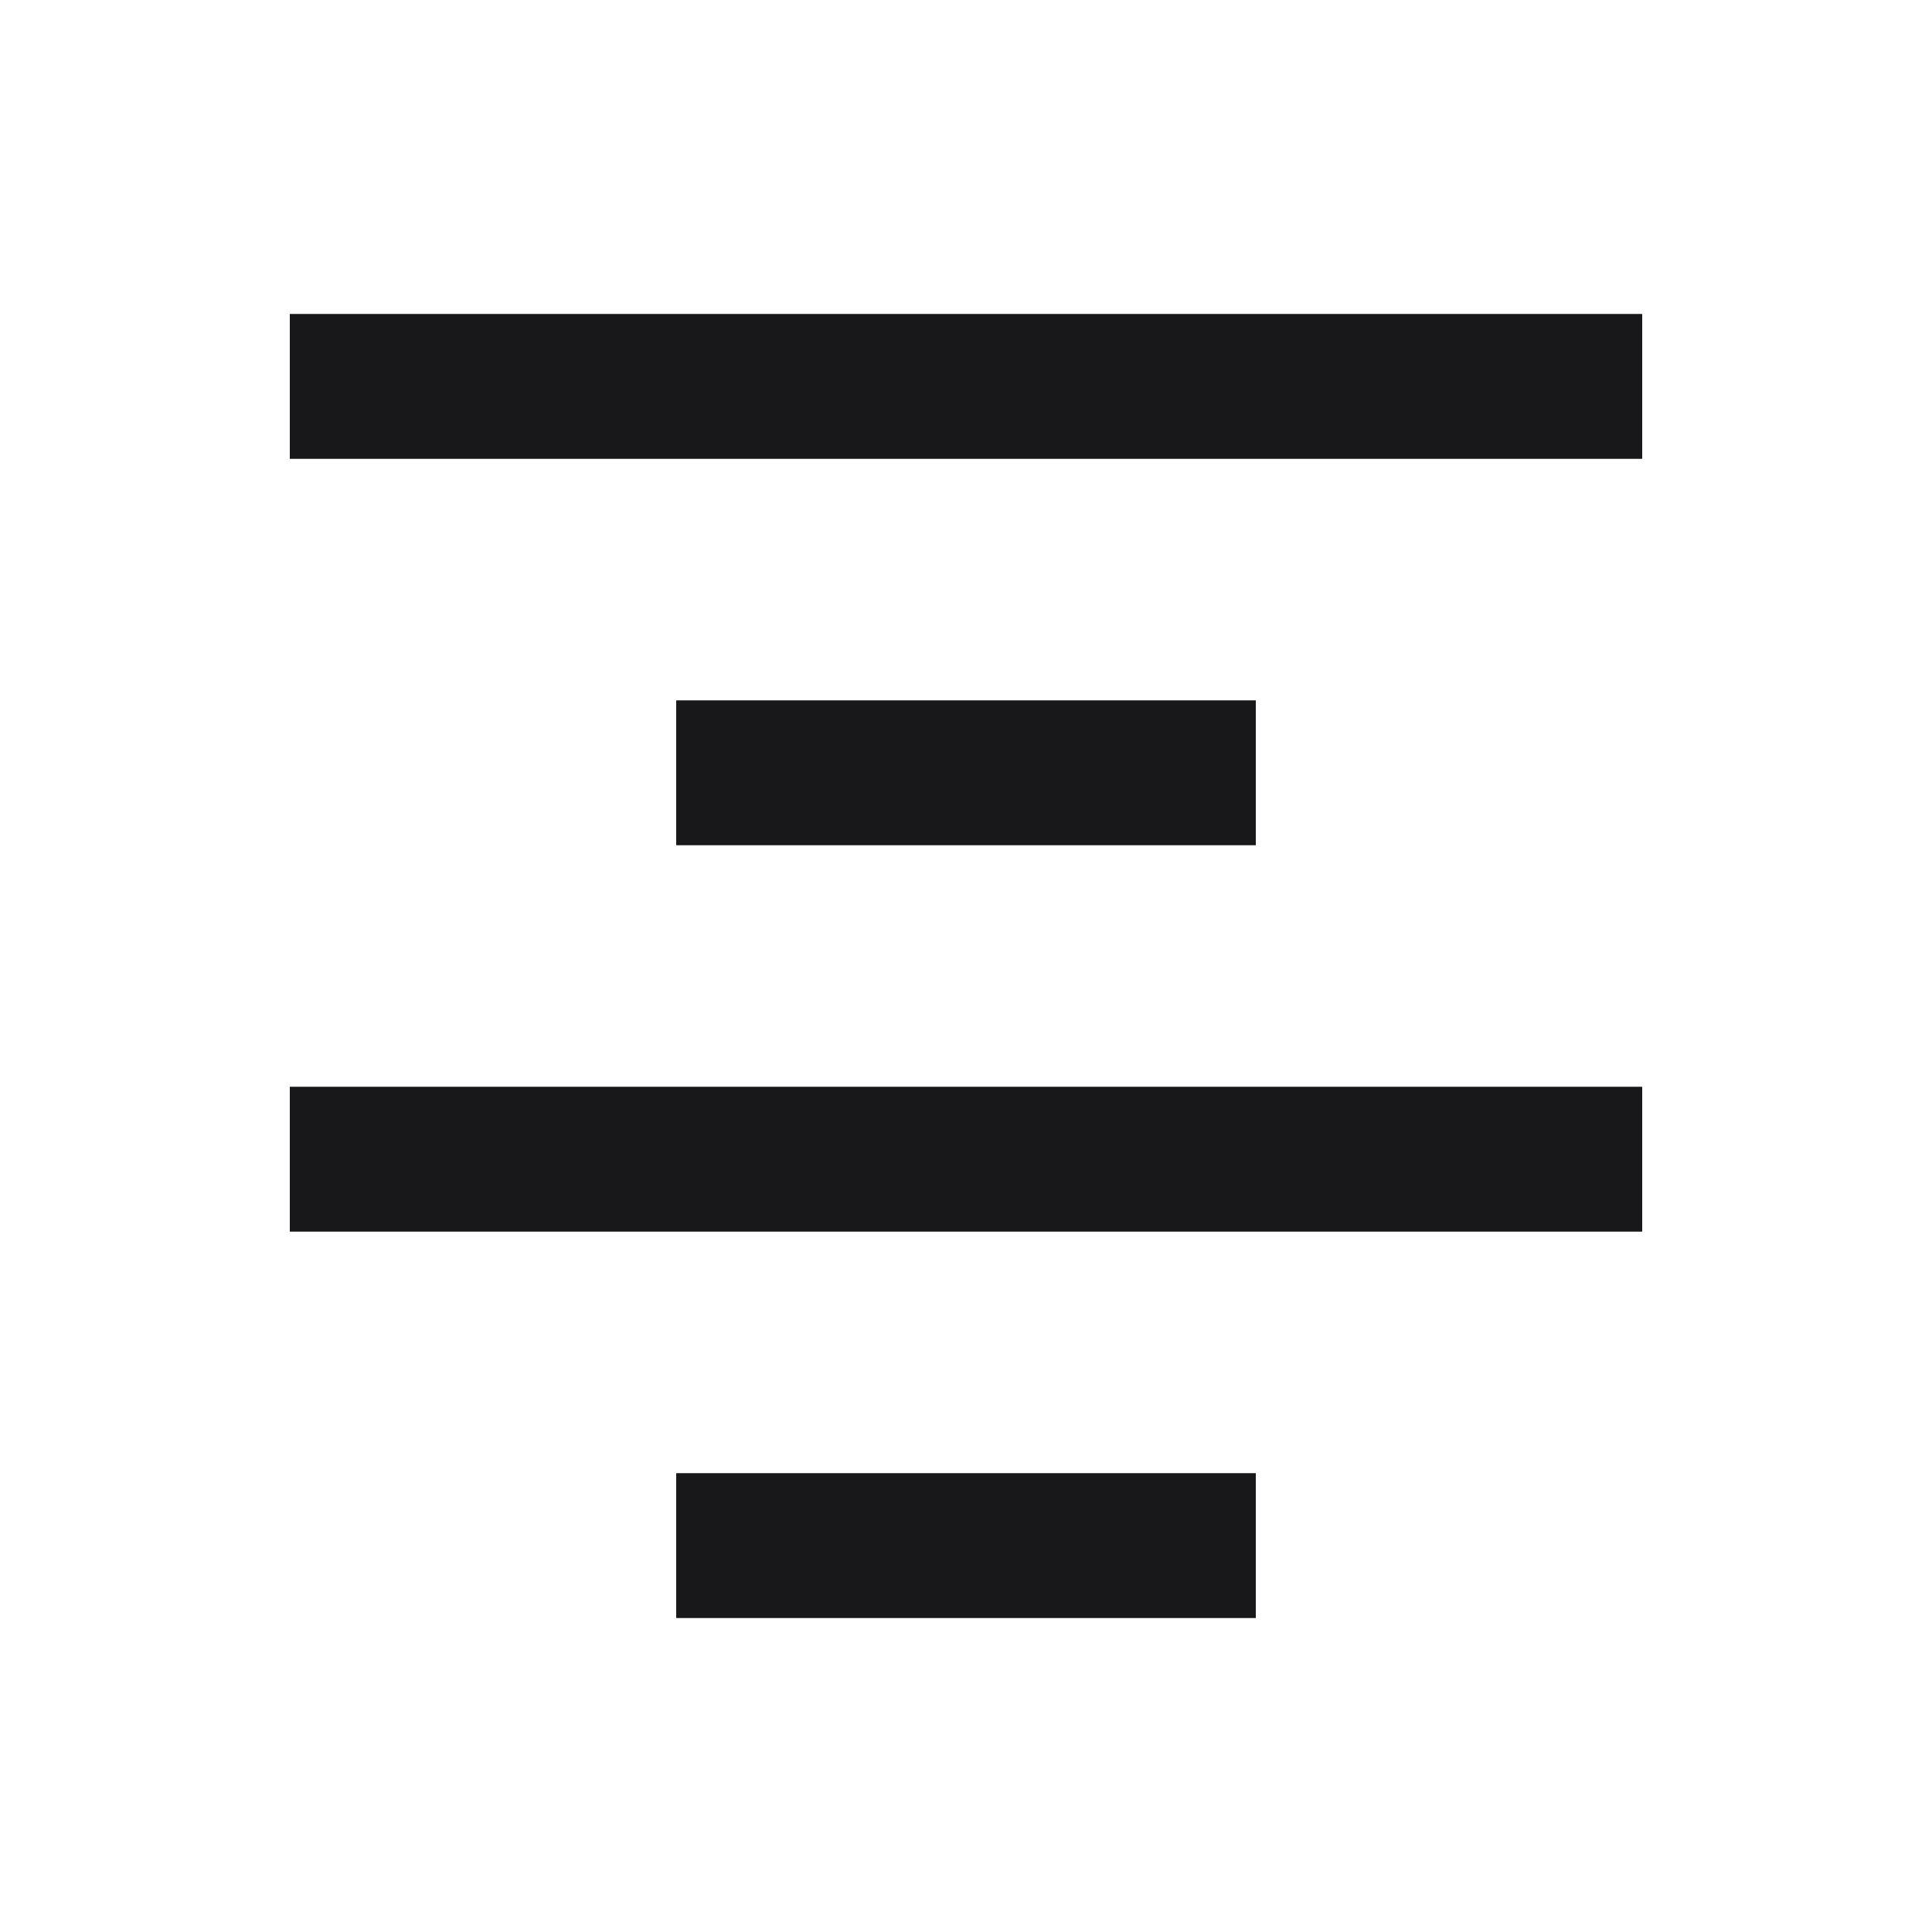 <svg width="20" height="20" viewBox="0 0 20 20" fill="none" xmlns="http://www.w3.org/2000/svg">
<g id="WYSIWYG Icon">
<path id="Vector" d="M3 12H17M7 16H13M7 8H13M3 4H17" stroke="#18181B" stroke-width="1.5" stroke-linejoin="round"/>
</g>
</svg>
